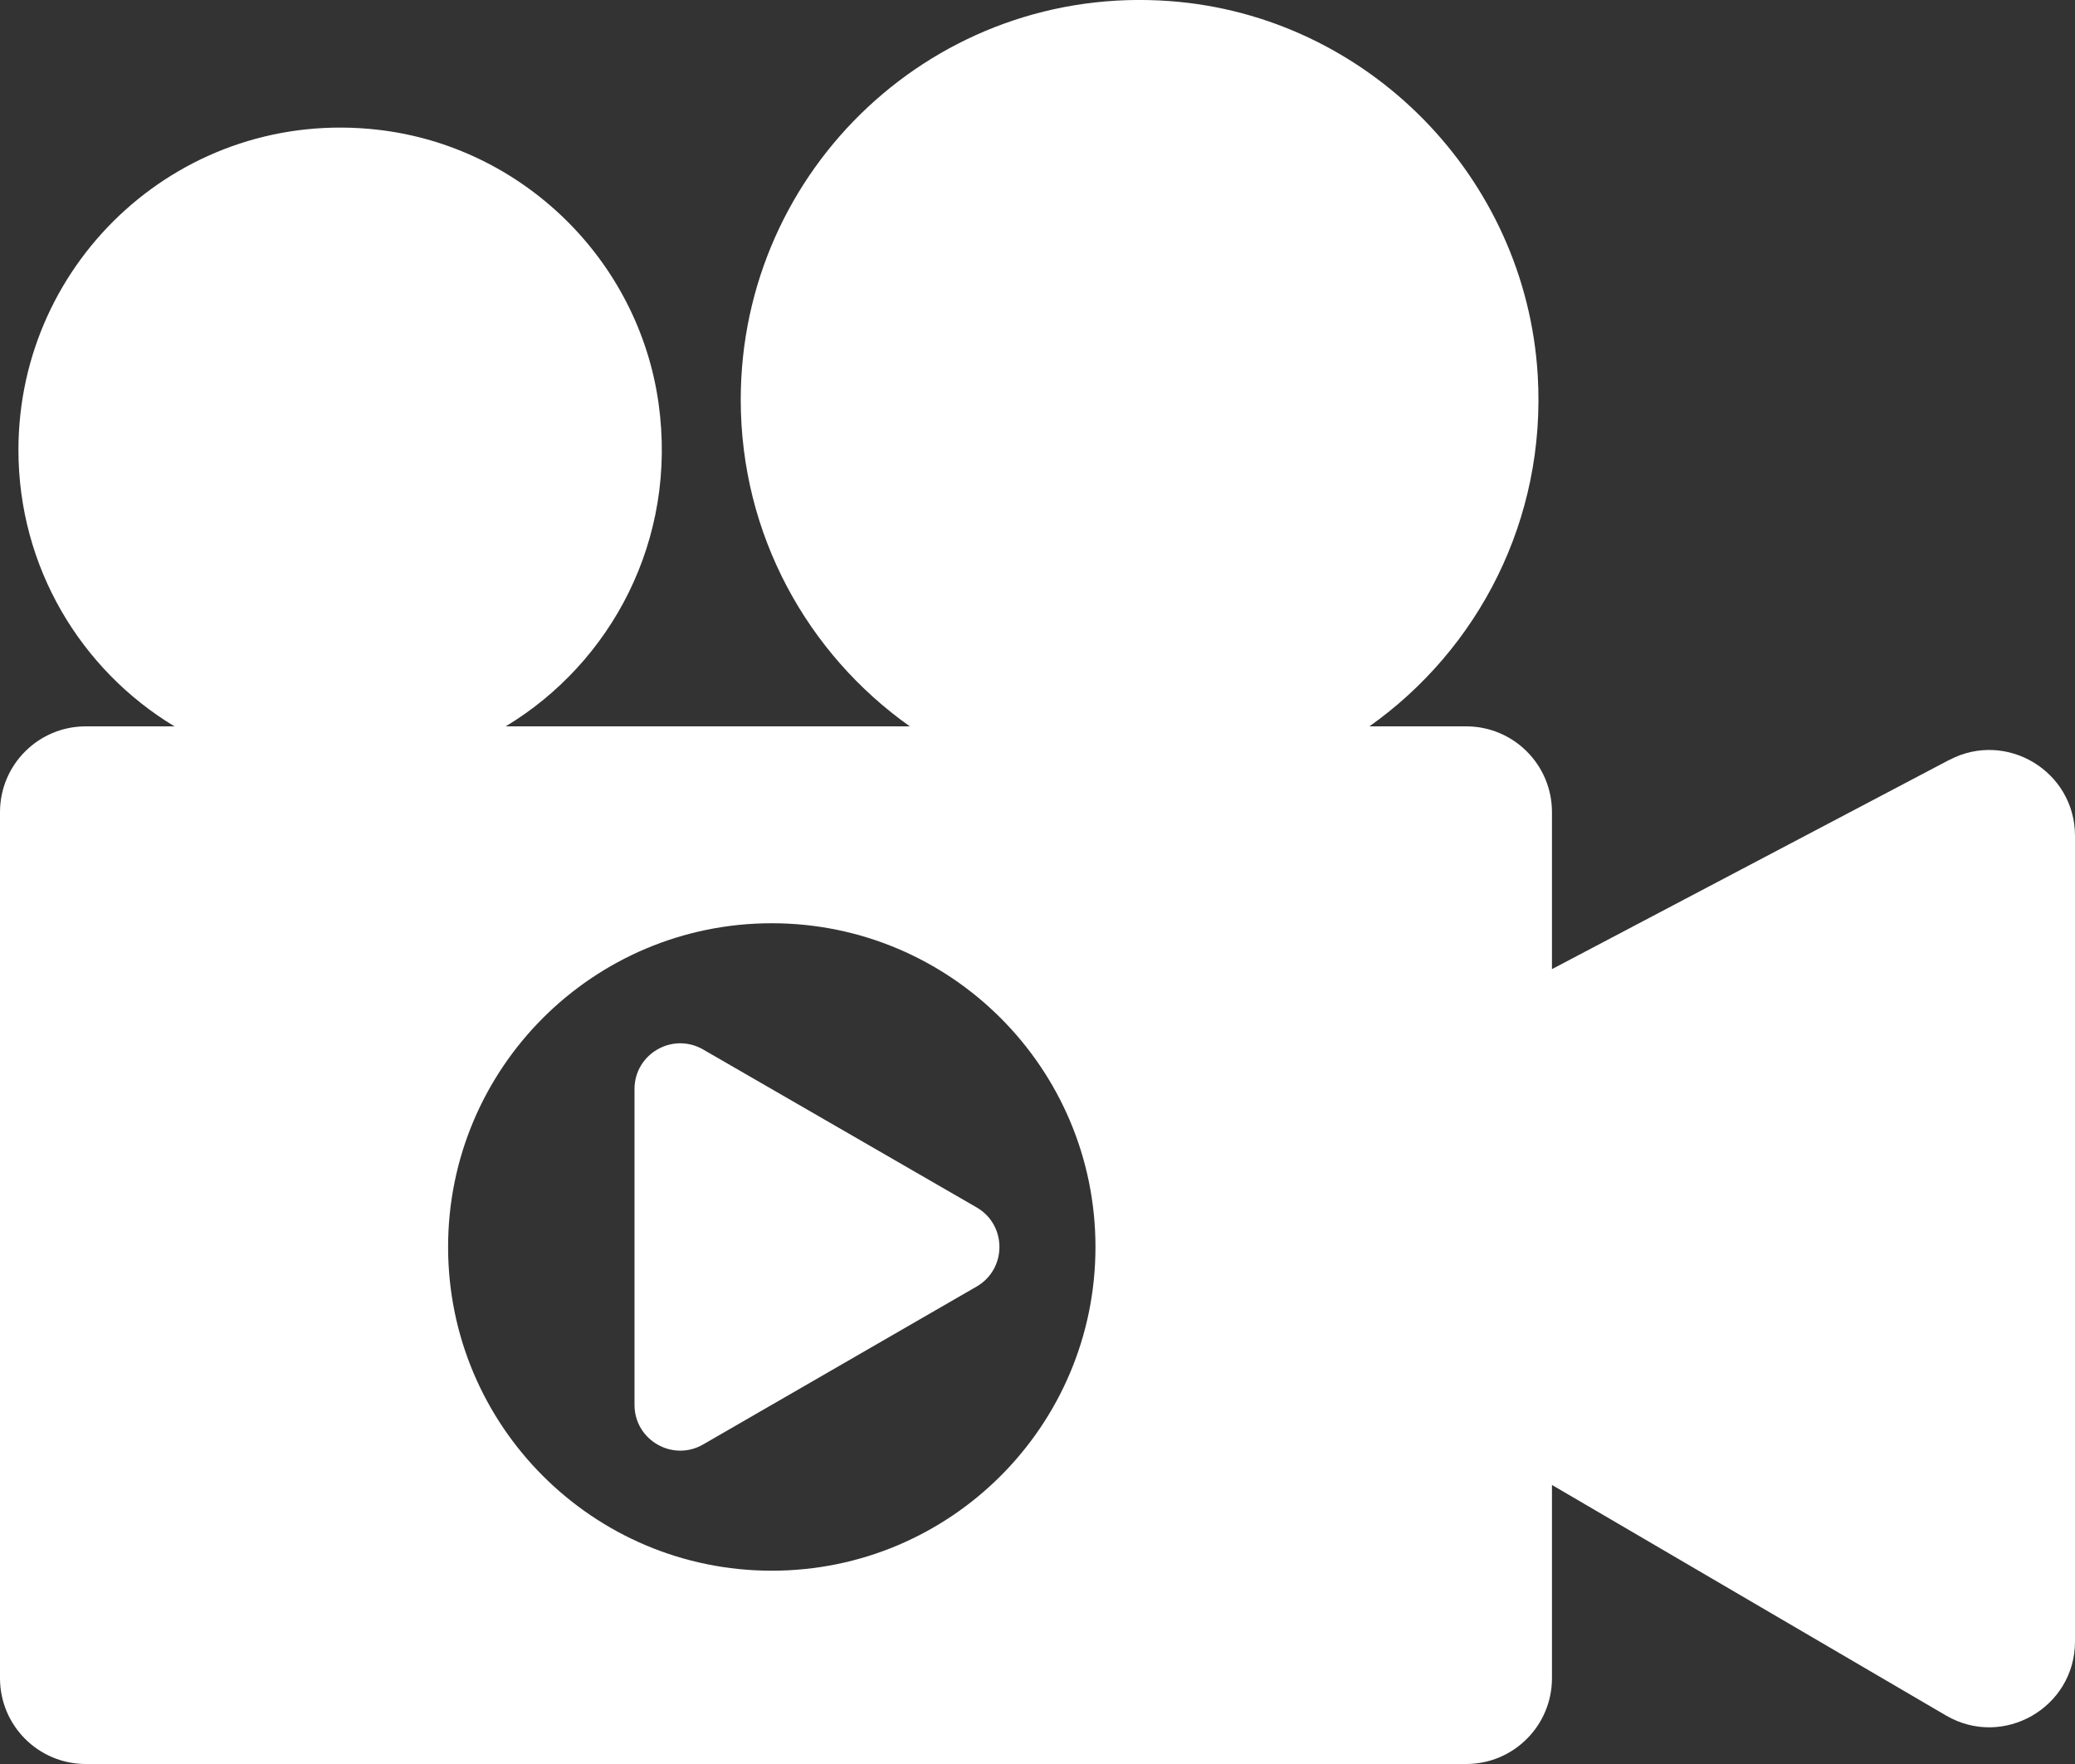 <?xml version="1.0" encoding="UTF-8" ?>
<svg xmlns="http://www.w3.org/2000/svg" viewBox="0 0 242 205.7">
  <rect x="0" y="0" width="242" height="205.7" fill="#333333" stroke="none"/>
  <defs>
    <style>.b{fill:white;}</style>
  </defs>
  <path
    class="b"
    d="M227.34,88.61l-46.34,24.4v-18.31c0-5.52-4.48-10-10-10h-11.29c12.64-8.95,20.64-24.04,19.63-40.95C177.96,20.67,159.52,1.85,136.47.13c-27.3-2.04-50.08,19.56-50.08,46.48,0,15.74,7.79,29.65,19.72,38.09h-47.13c12.32-7.43,20.04-21.75,17.83-37.64-2.34-16.77-15.92-30.01-32.74-31.93C21.37,12.54,2.15,30.26,2.15,52.47c0,13.68,7.3,25.66,18.2,32.23h-10.35c-5.52,0-10,4.48-10,10v101c0,5.52,4.48,10,10,10h161c5.52,0,10-4.48,10-10v-22.54l45.95,26.88c6.67,3.9,15.05-.91,15.05-8.63v-93.94c0-7.53-8-12.36-14.66-8.85ZM90.01,183.16c-20.85,0-37.75-16.9-37.75-37.75s16.9-37.75,37.75-37.75,37.75,16.9,37.75,37.75-16.9,37.75-37.75,37.75Z"
  />
  <path
    class="b"
    d="M113.89,140.79l-31.89-18.41c-3.56-2.05-8,.51-8,4.62v36.82c0,4.11,4.45,6.67,8,4.62l31.89-18.41c3.56-2.05,3.56-7.19,0-9.24Z"
  />
</svg>
